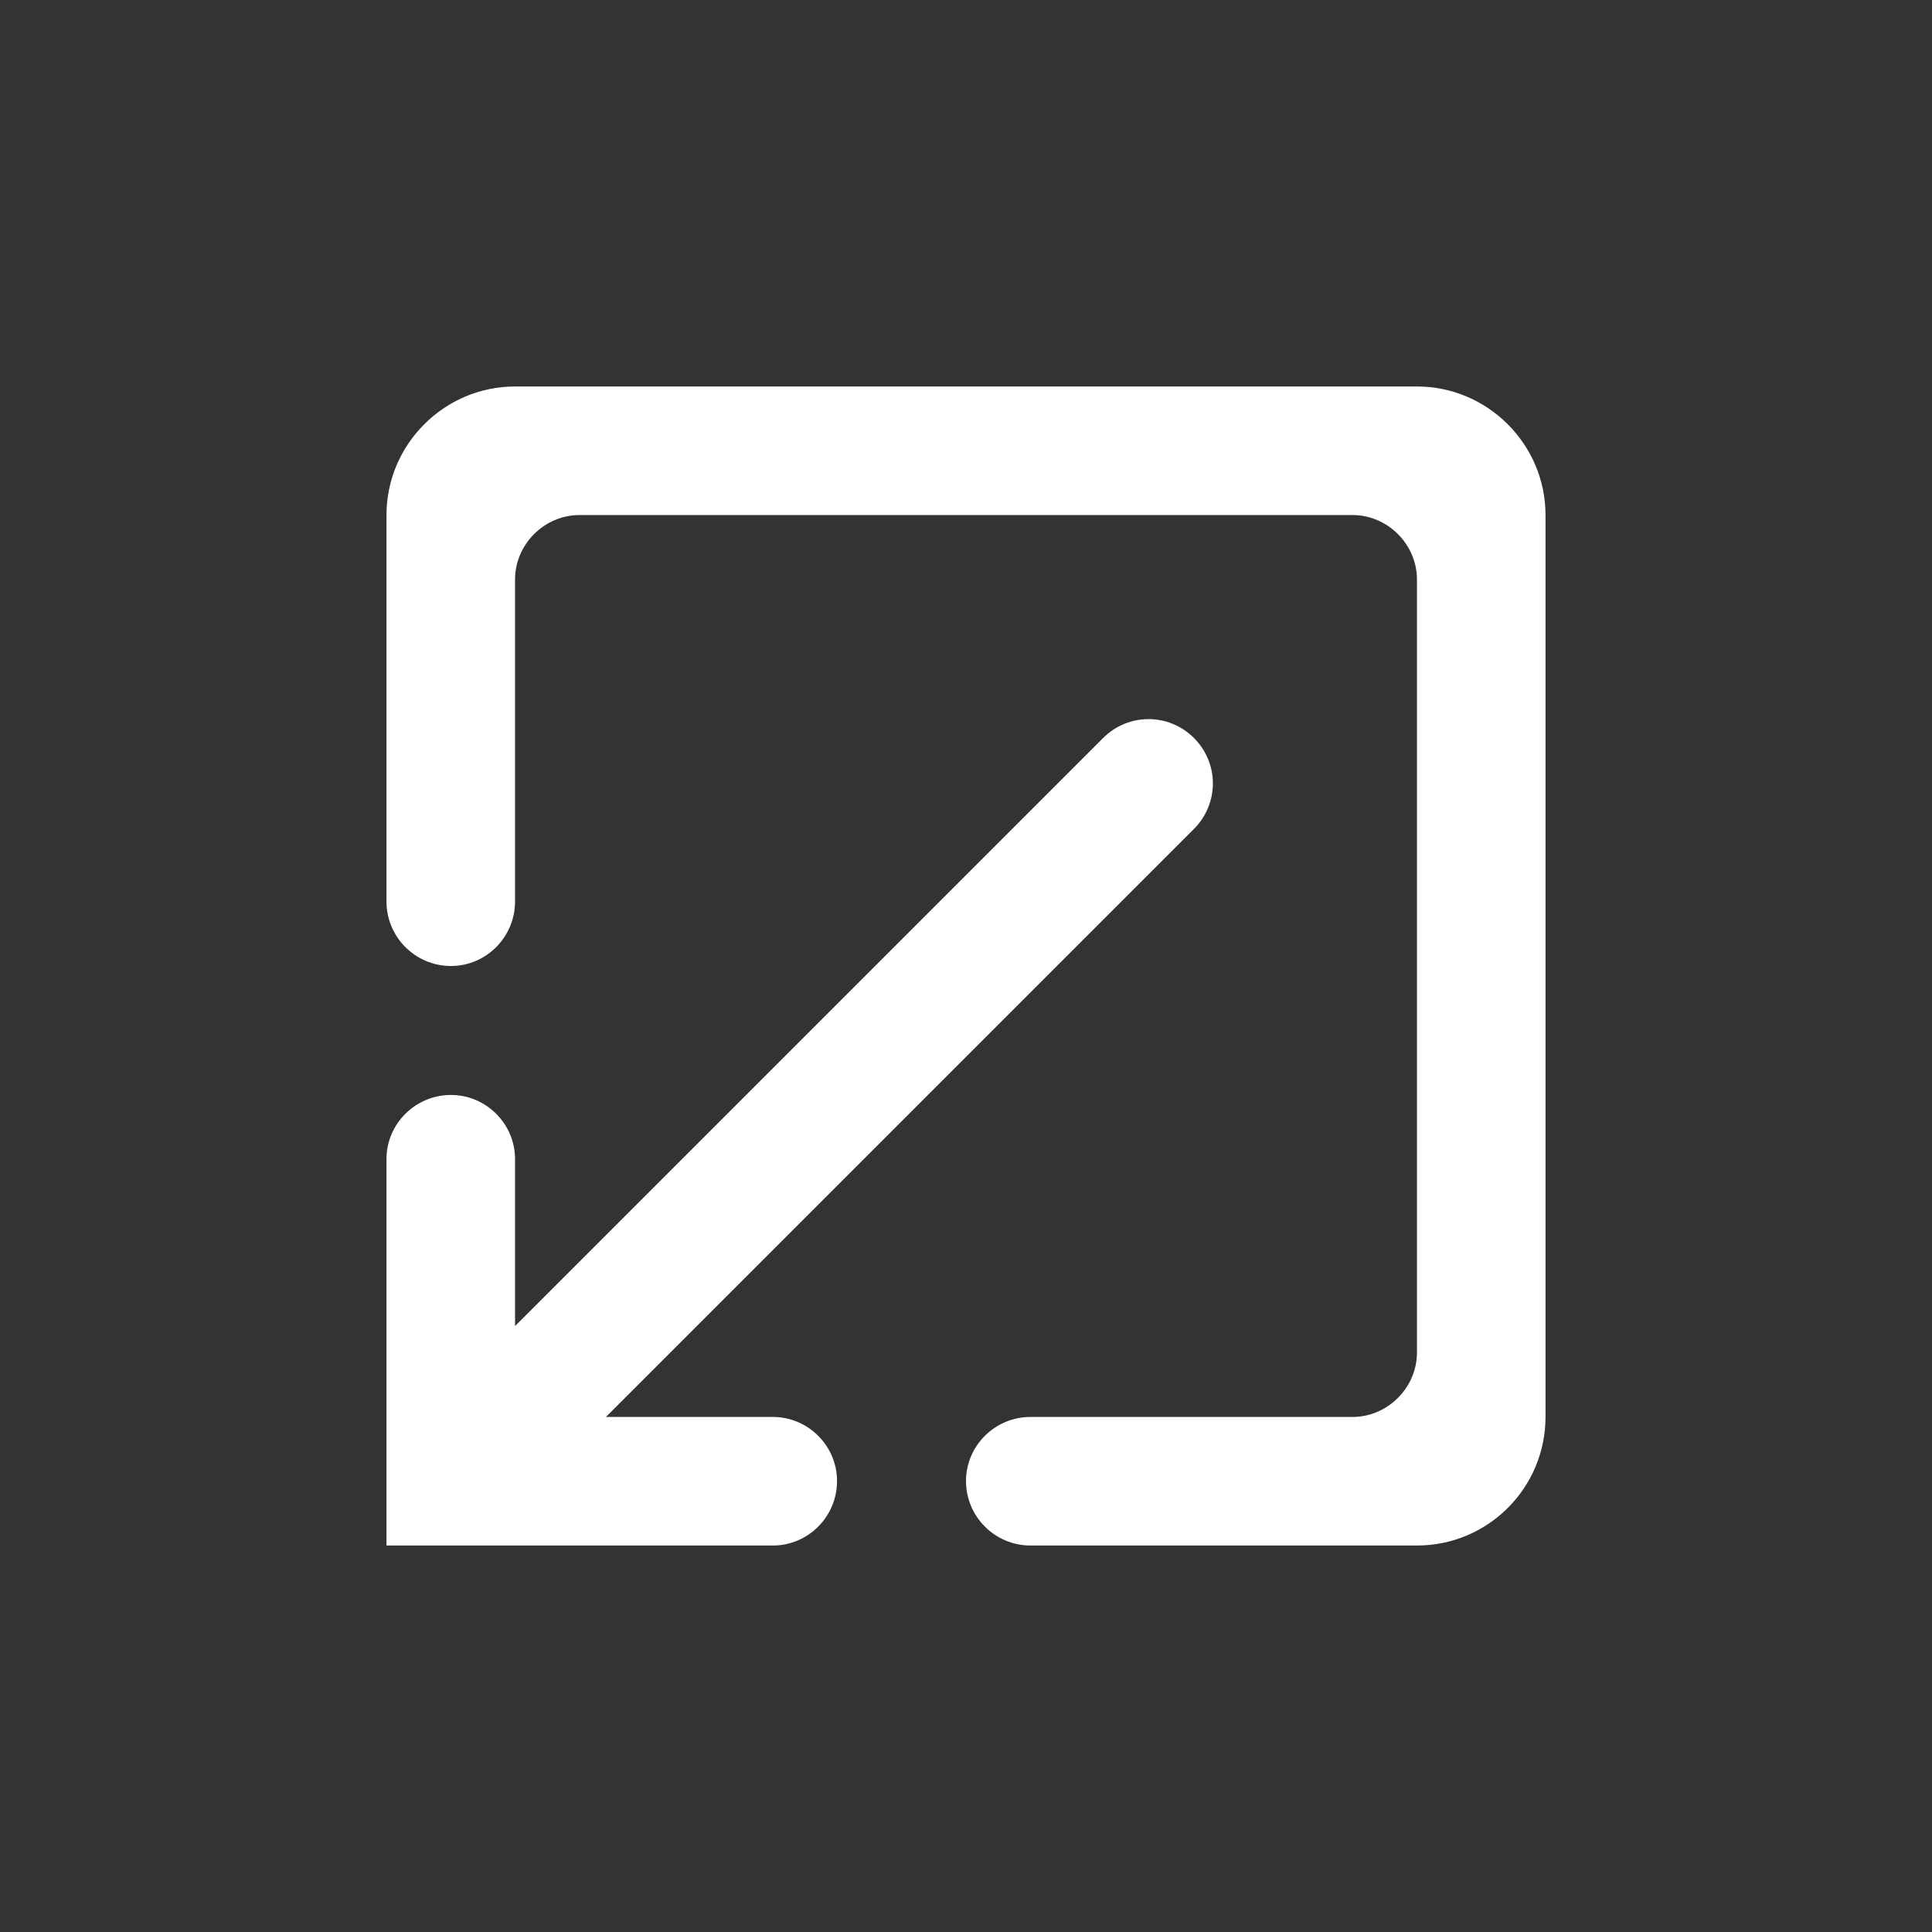 <?xml version="1.0" encoding="UTF-8"?>
<svg xmlns="http://www.w3.org/2000/svg" xmlns:xlink="http://www.w3.org/1999/xlink" width="30pt" height="30pt" viewBox="0 0 24 24" version="1.1">
<rect x="0" y="0" width="24" height="24" fill="#333333" stroke="none"/>
<g id="surface1">
<path style=" stroke:none;fill-rule:nonzero;fill:rgb(100%,100%,100%);fill-opacity:1;" d="M 7.199 6.398 L 16.801 6.398 C 17.238 6.398 17.602 6.762 17.602 7.199 L 17.602 16.801 C 17.602 17.238 17.238 17.602 16.801 17.602 L 12.801 17.602 C 12.359 17.602 12 17.961 12 18.398 C 12 18.84 12.359 19.199 12.801 19.199 L 17.602 19.199 C 18.488 19.199 19.199 18.48 19.199 17.602 L 19.199 6.398 C 19.199 5.52 18.48 4.801 17.602 4.801 L 6.398 4.801 C 5.52 4.801 4.801 5.52 4.801 6.398 L 4.801 11.199 C 4.801 11.641 5.16 12 5.602 12 C 6.039 12 6.398 11.641 6.398 11.199 L 6.398 7.199 C 6.398 6.762 6.762 6.398 7.199 6.398 Z M 10.398 18.398 C 10.398 17.961 10.039 17.602 9.602 17.602 L 7.527 17.602 L 14.832 10.297 C 15.145 9.984 15.145 9.48 14.832 9.168 C 14.52 8.855 14.016 8.855 13.703 9.168 L 6.398 16.473 L 6.398 14.398 C 6.398 13.961 6.039 13.602 5.602 13.602 C 5.16 13.602 4.801 13.961 4.801 14.398 L 4.801 19.199 L 9.602 19.199 C 10.039 19.199 10.398 18.84 10.398 18.398 Z M 10.398 18.398 "/>
</g>
</svg>
